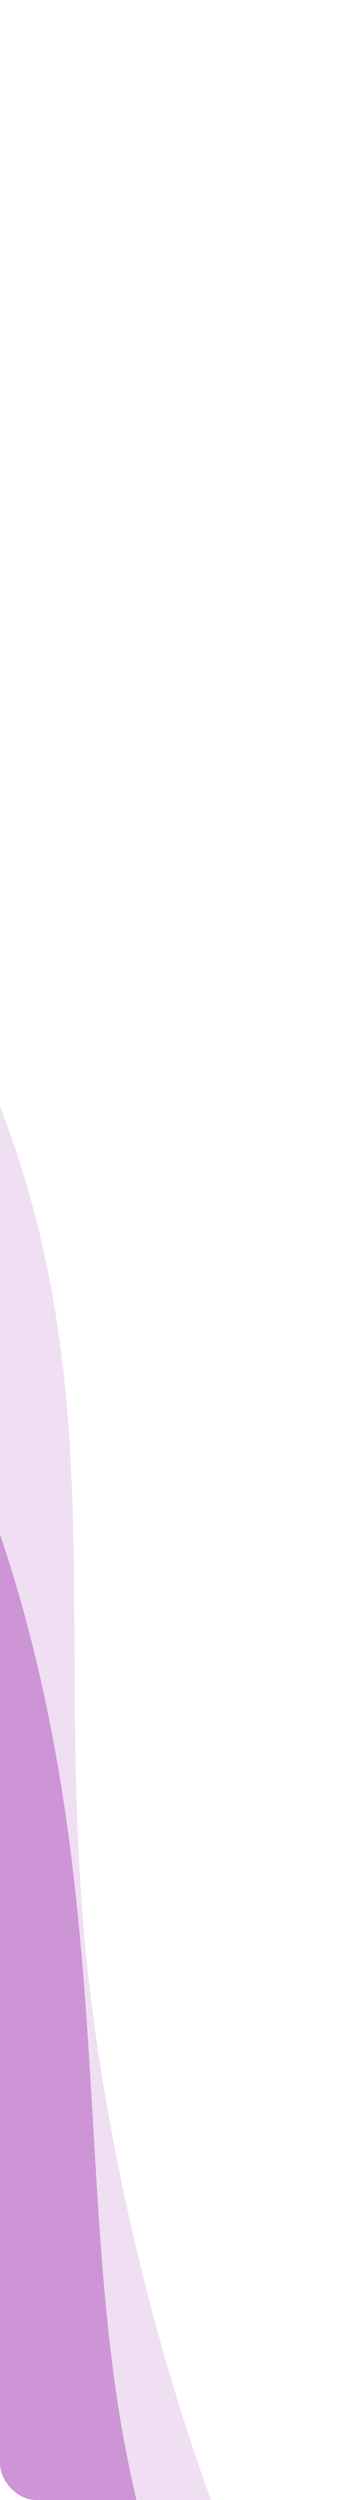 <svg xmlns="http://www.w3.org/2000/svg" xmlns:xlink="http://www.w3.org/1999/xlink" width="57.6" height="411.643" viewBox="0 0 57.6 411.643">
  <defs>
    <clipPath id="clip-path">
      <rect id="Rectangle_67" data-name="Rectangle 67" width="57.6" height="411.643" rx="6" fill="none" stroke="#707070" stroke-width="0.1"/>
    </clipPath>
  </defs>
  <g id="PatternBottom" transform="translate(57.6 411.643) rotate(180)" clip-path="url(#clip-path)">
    <g id="Group_58" data-name="Group 58" transform="translate(-6.647 -41.441) rotate(-13)">
      <path id="Path_495" data-name="Path 495" d="M14.45,0S25.7,42.846,20.823,105.107-7.122,206.01,2.193,263.26,28.364,351.283,18.606,393.5,64.294,430,64.294,430V6.349Z" transform="translate(0 18.748)" fill="#bd73c9" opacity="0.233"/>
      <path id="Path_496" data-name="Path 496" d="M158.064,466.117C151.409,465.149,45.847,462.4,34.35,456,4.343,439.29,4,369.82,9.116,340.329s4.937-50.041-5.99-115.814,10.183-118.546,11.748-166.9S2.232,6.168,2.232,6.168L158.064,0Z" transform="translate(16.343 0)" fill="#bd73c9" opacity="0.673" style="mix-blend-mode: multiply;isolation: isolate"/>
    </g>
  </g>
</svg>
